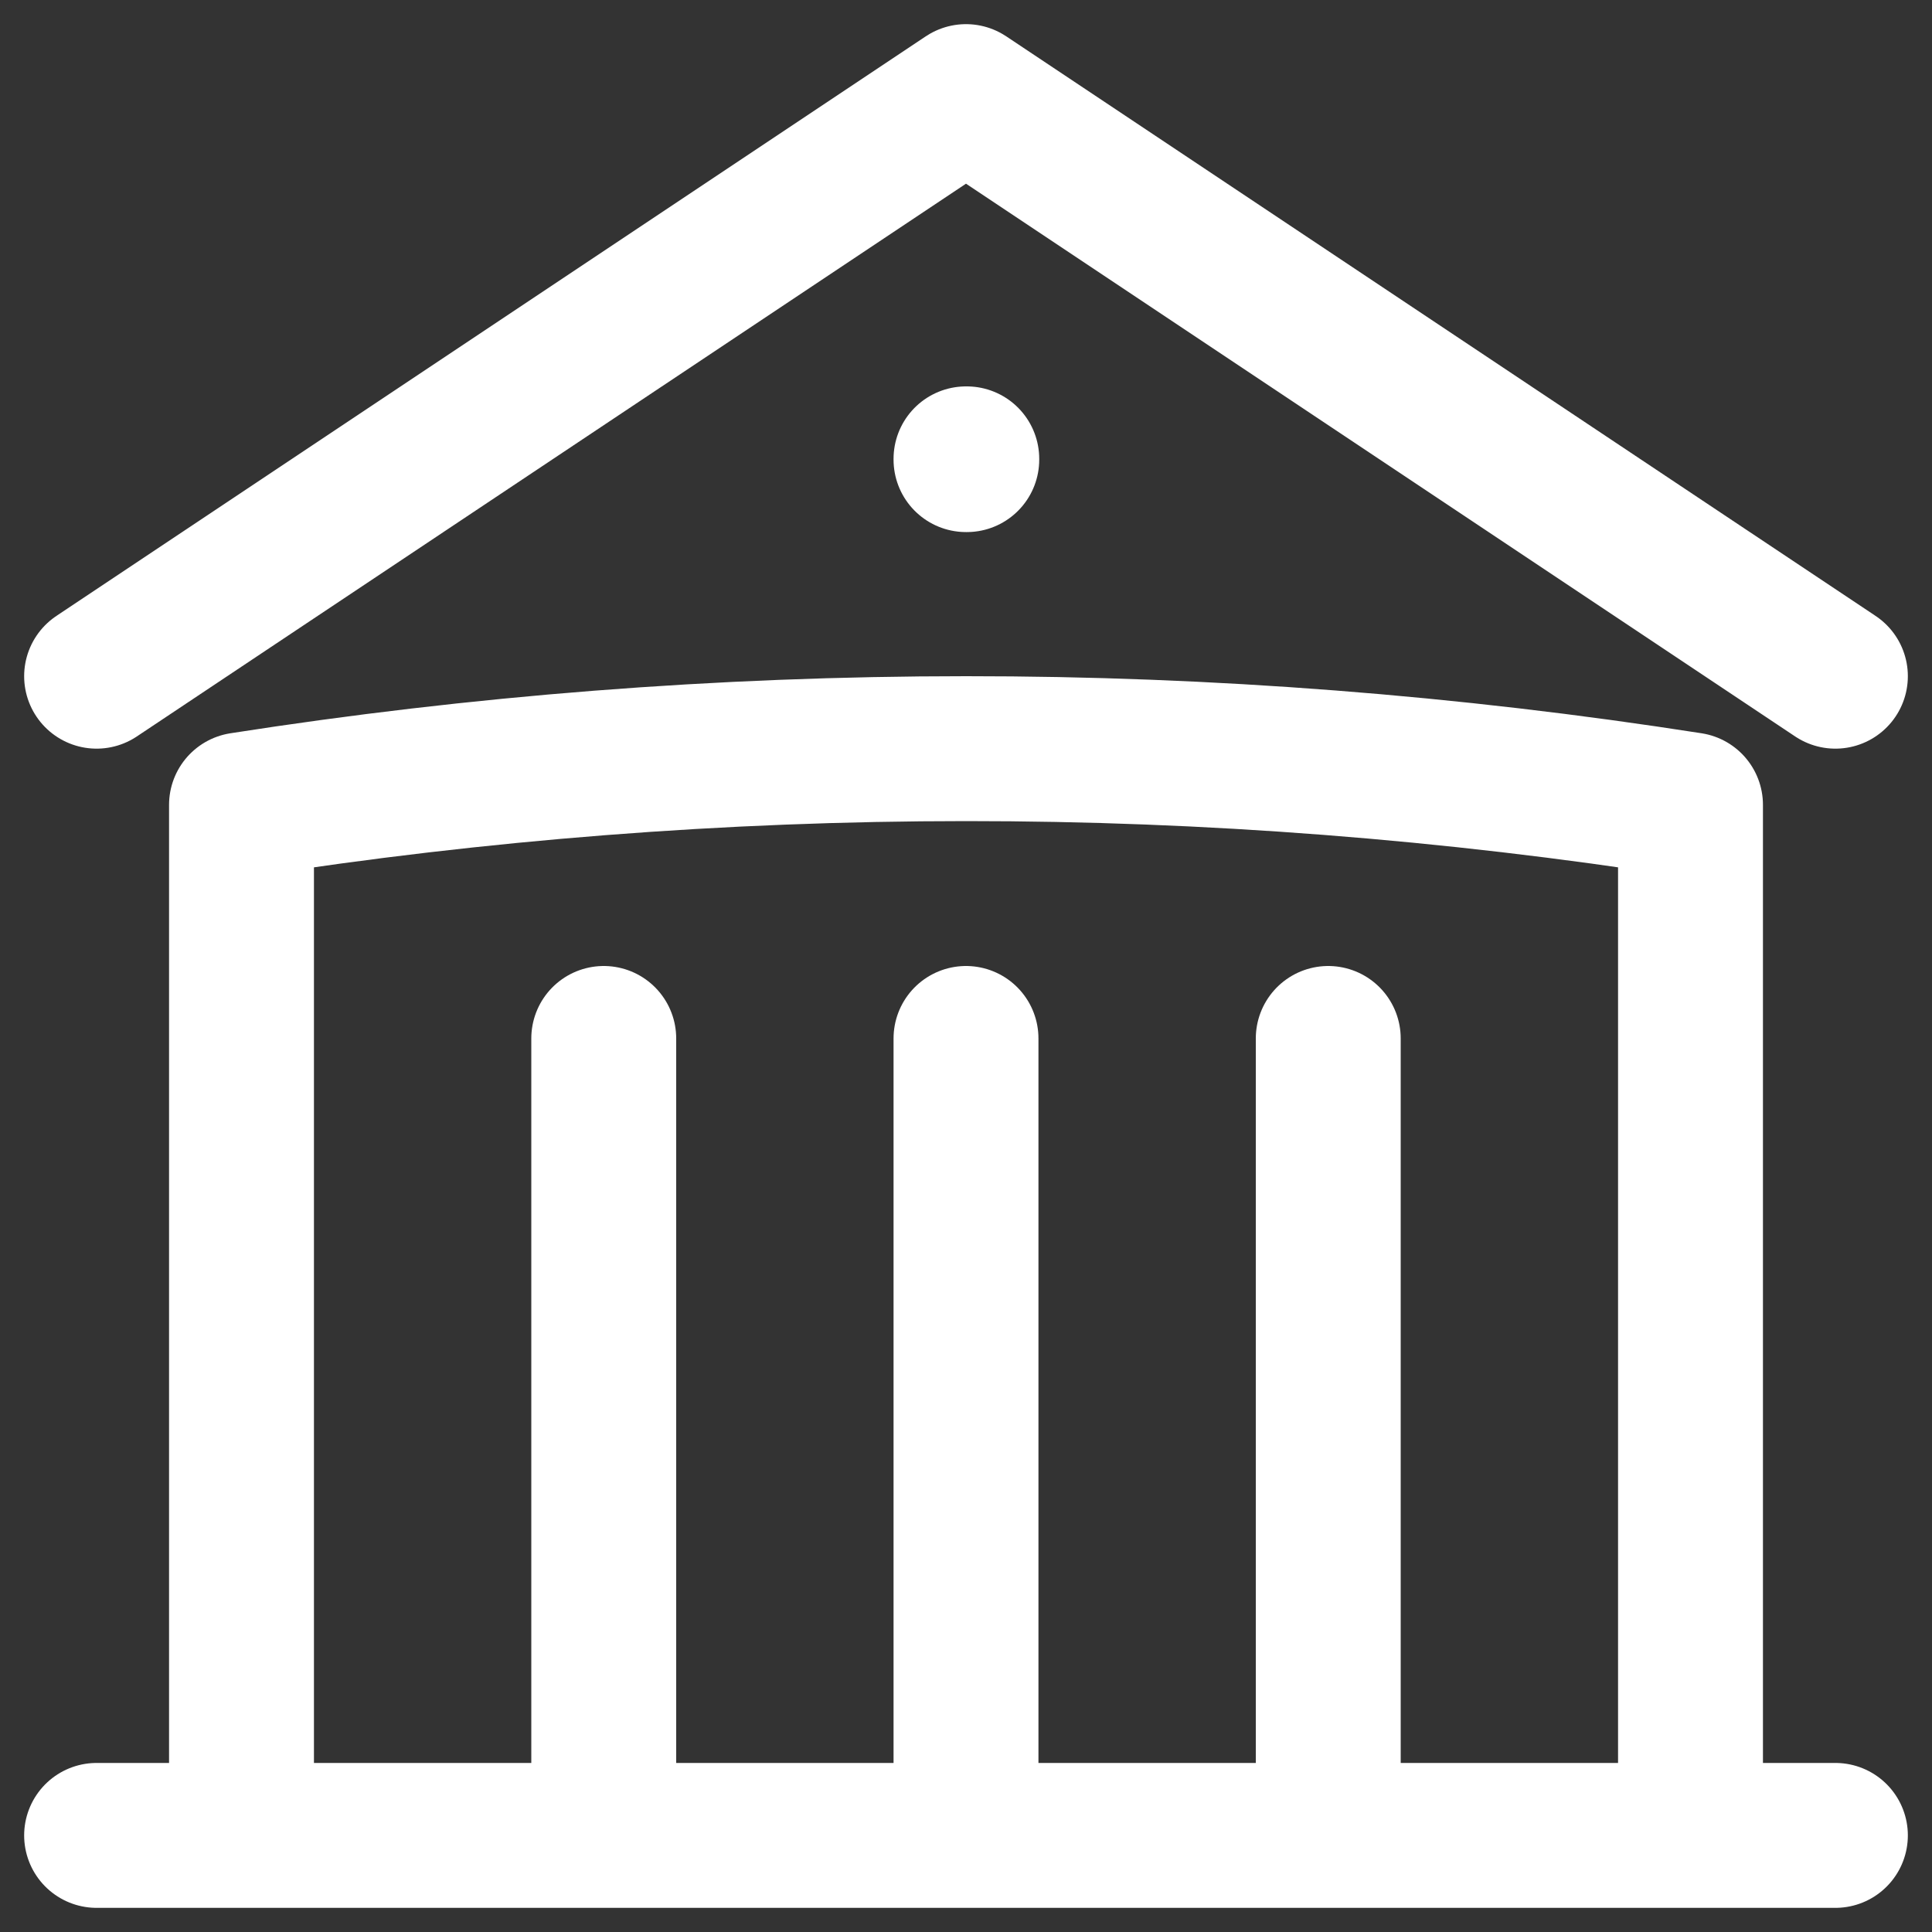 <svg width="20" height="20" viewBox="0 0 20 20" fill="none" xmlns="http://www.w3.org/2000/svg">
<rect x="0" y="0" width="20" height="20" fill="#333333" stroke="none"/>
<path d="M10 19V10.75M13.75 19V10.75M6.25 19V10.75M1 7L10 1L19 7M17.5 19V8.332C15.019 7.944 12.511 7.749 10 7.75C7.449 7.75 4.944 7.95 2.5 8.332V19M1 19H19M10 4.75H10.008V4.758H10V4.75Z" stroke="white" stroke-width="1.5" stroke-linecap="round" stroke-linejoin="round"/>
</svg>
